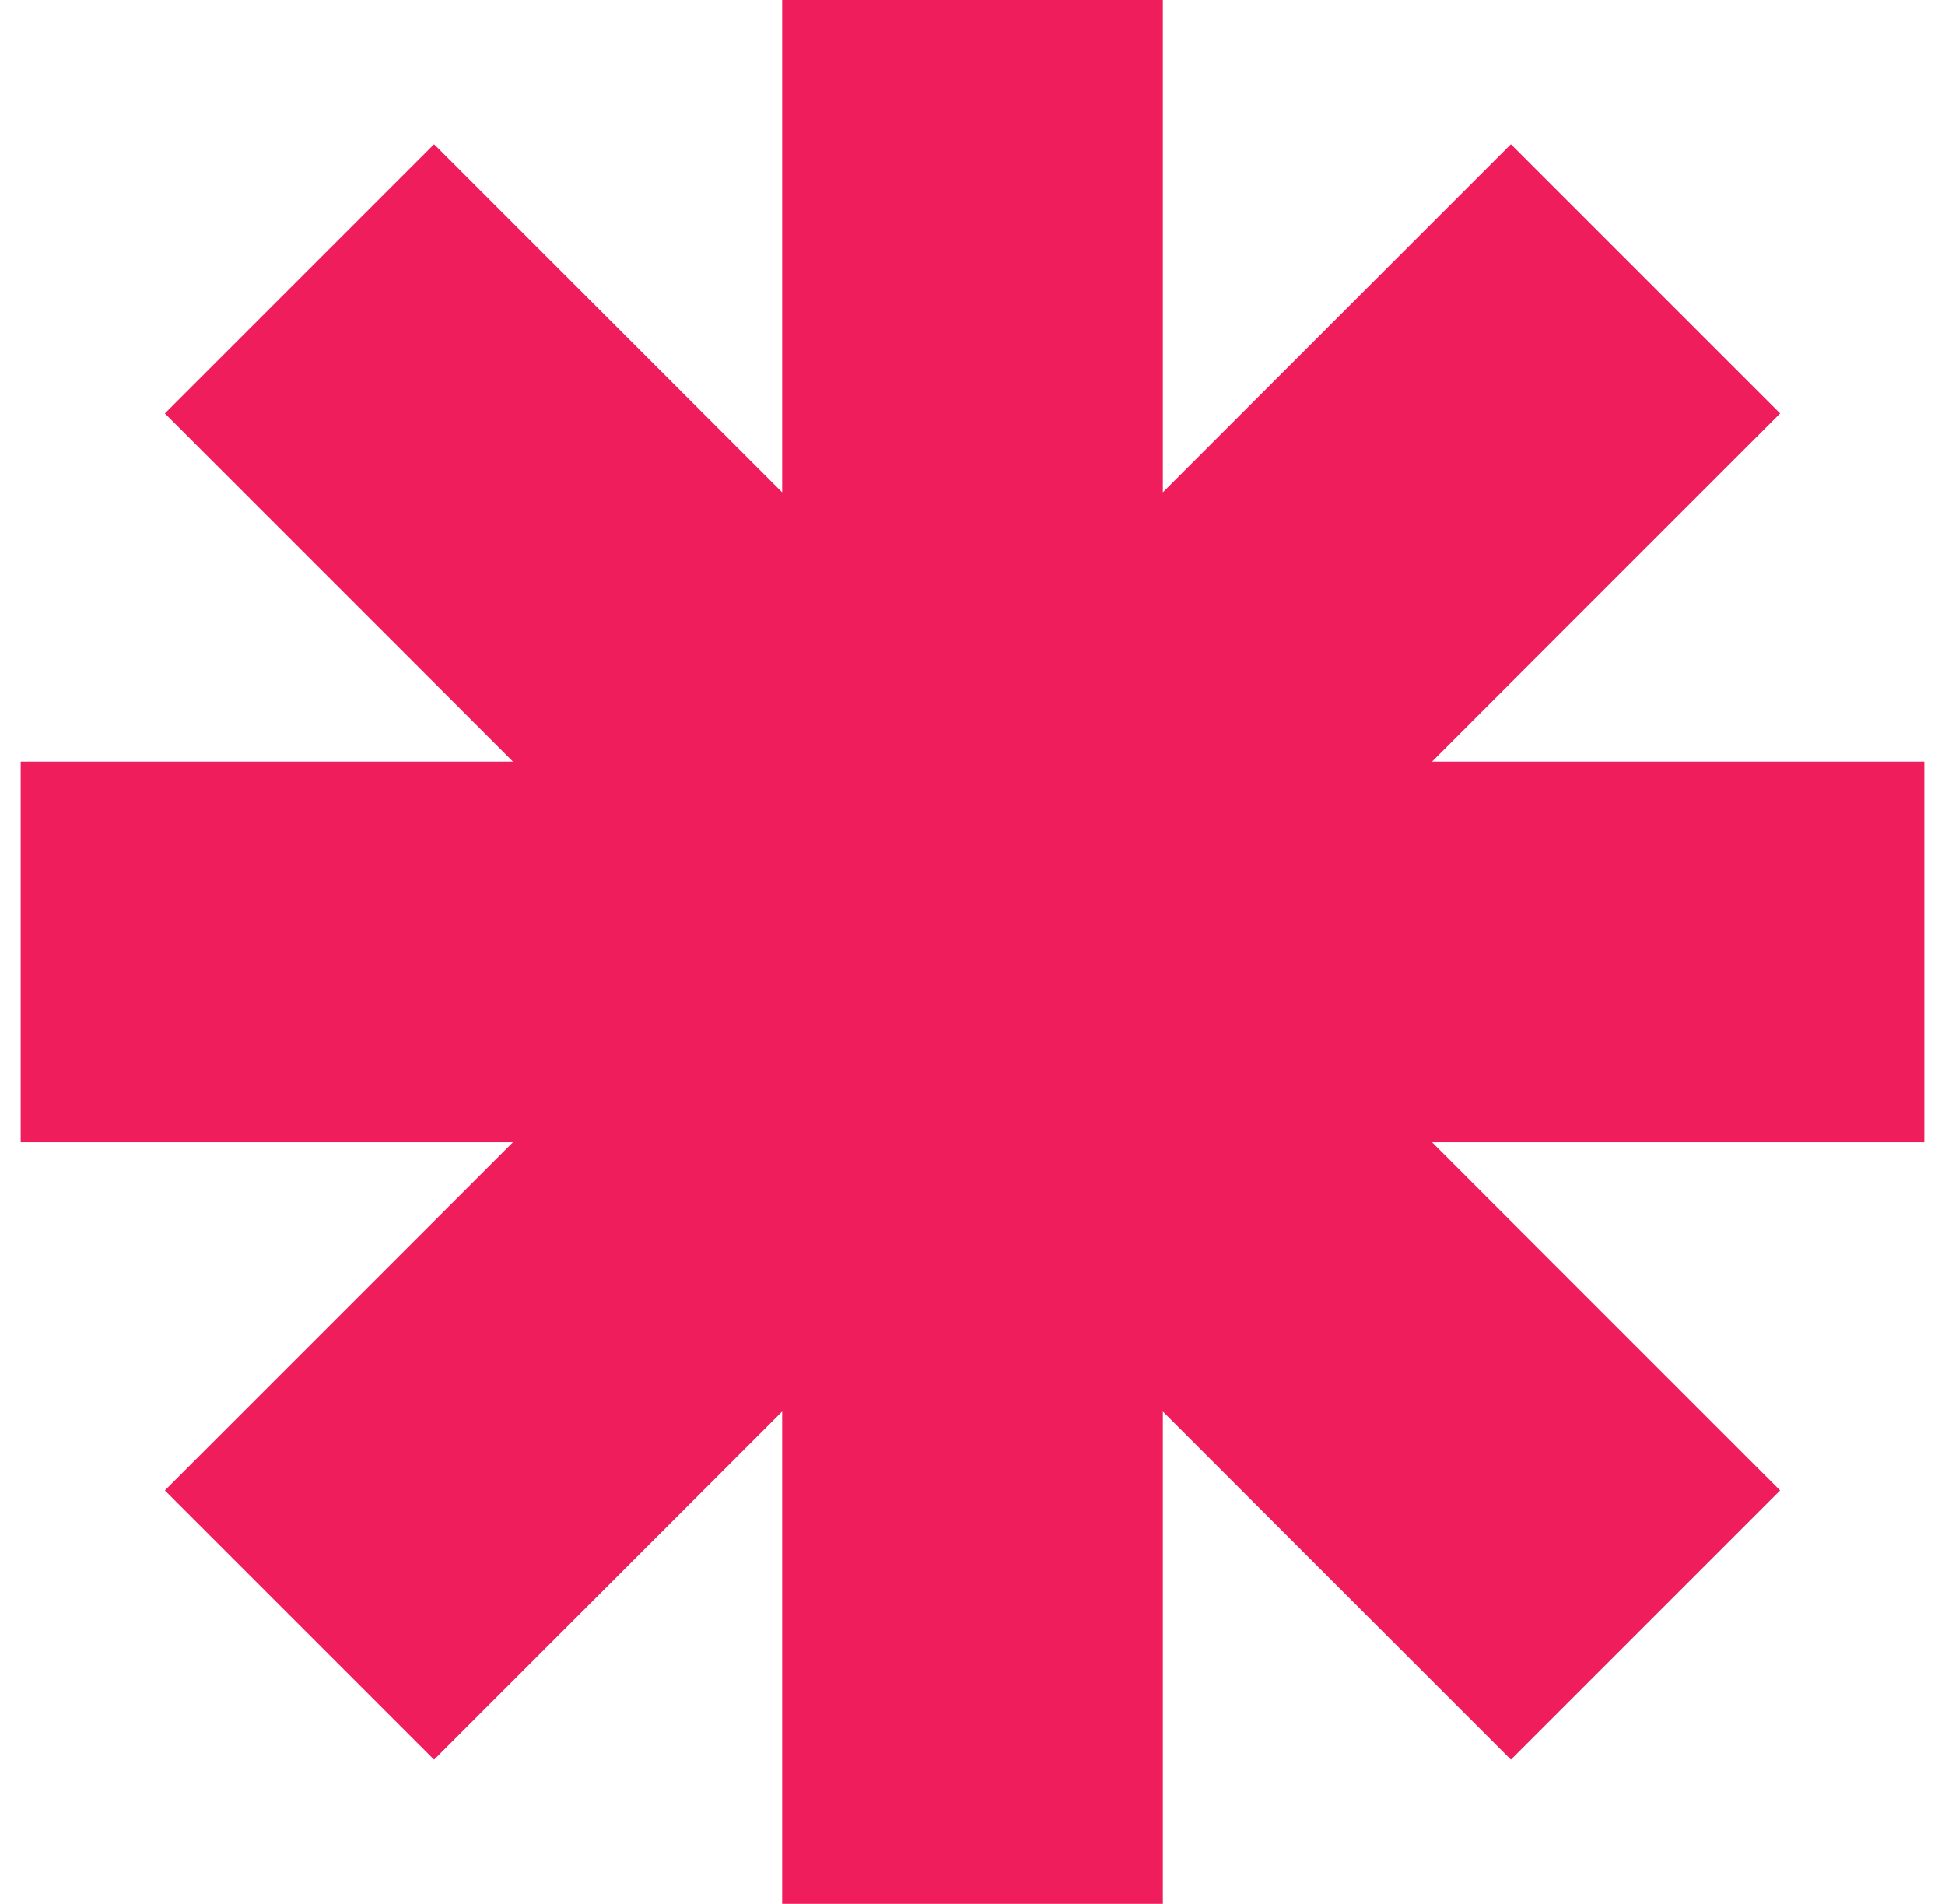 <svg width="47" height="46" viewBox="0 0 47 46" fill="none" xmlns="http://www.w3.org/2000/svg">
<path fill-rule="evenodd" clip-rule="evenodd" d="M28.1 0H18.9V11.895L10.489 3.484L3.984 9.989L12.395 18.4H0.5V27.6H12.395L3.984 36.011L10.489 42.516L18.9 34.105V46H28.1V34.105L36.511 42.516L43.016 36.011L34.605 27.6H46.5V18.4H34.605L43.016 9.989L36.511 3.484L28.1 11.895V0Z" fill="#EF1D5C"/>
</svg>
